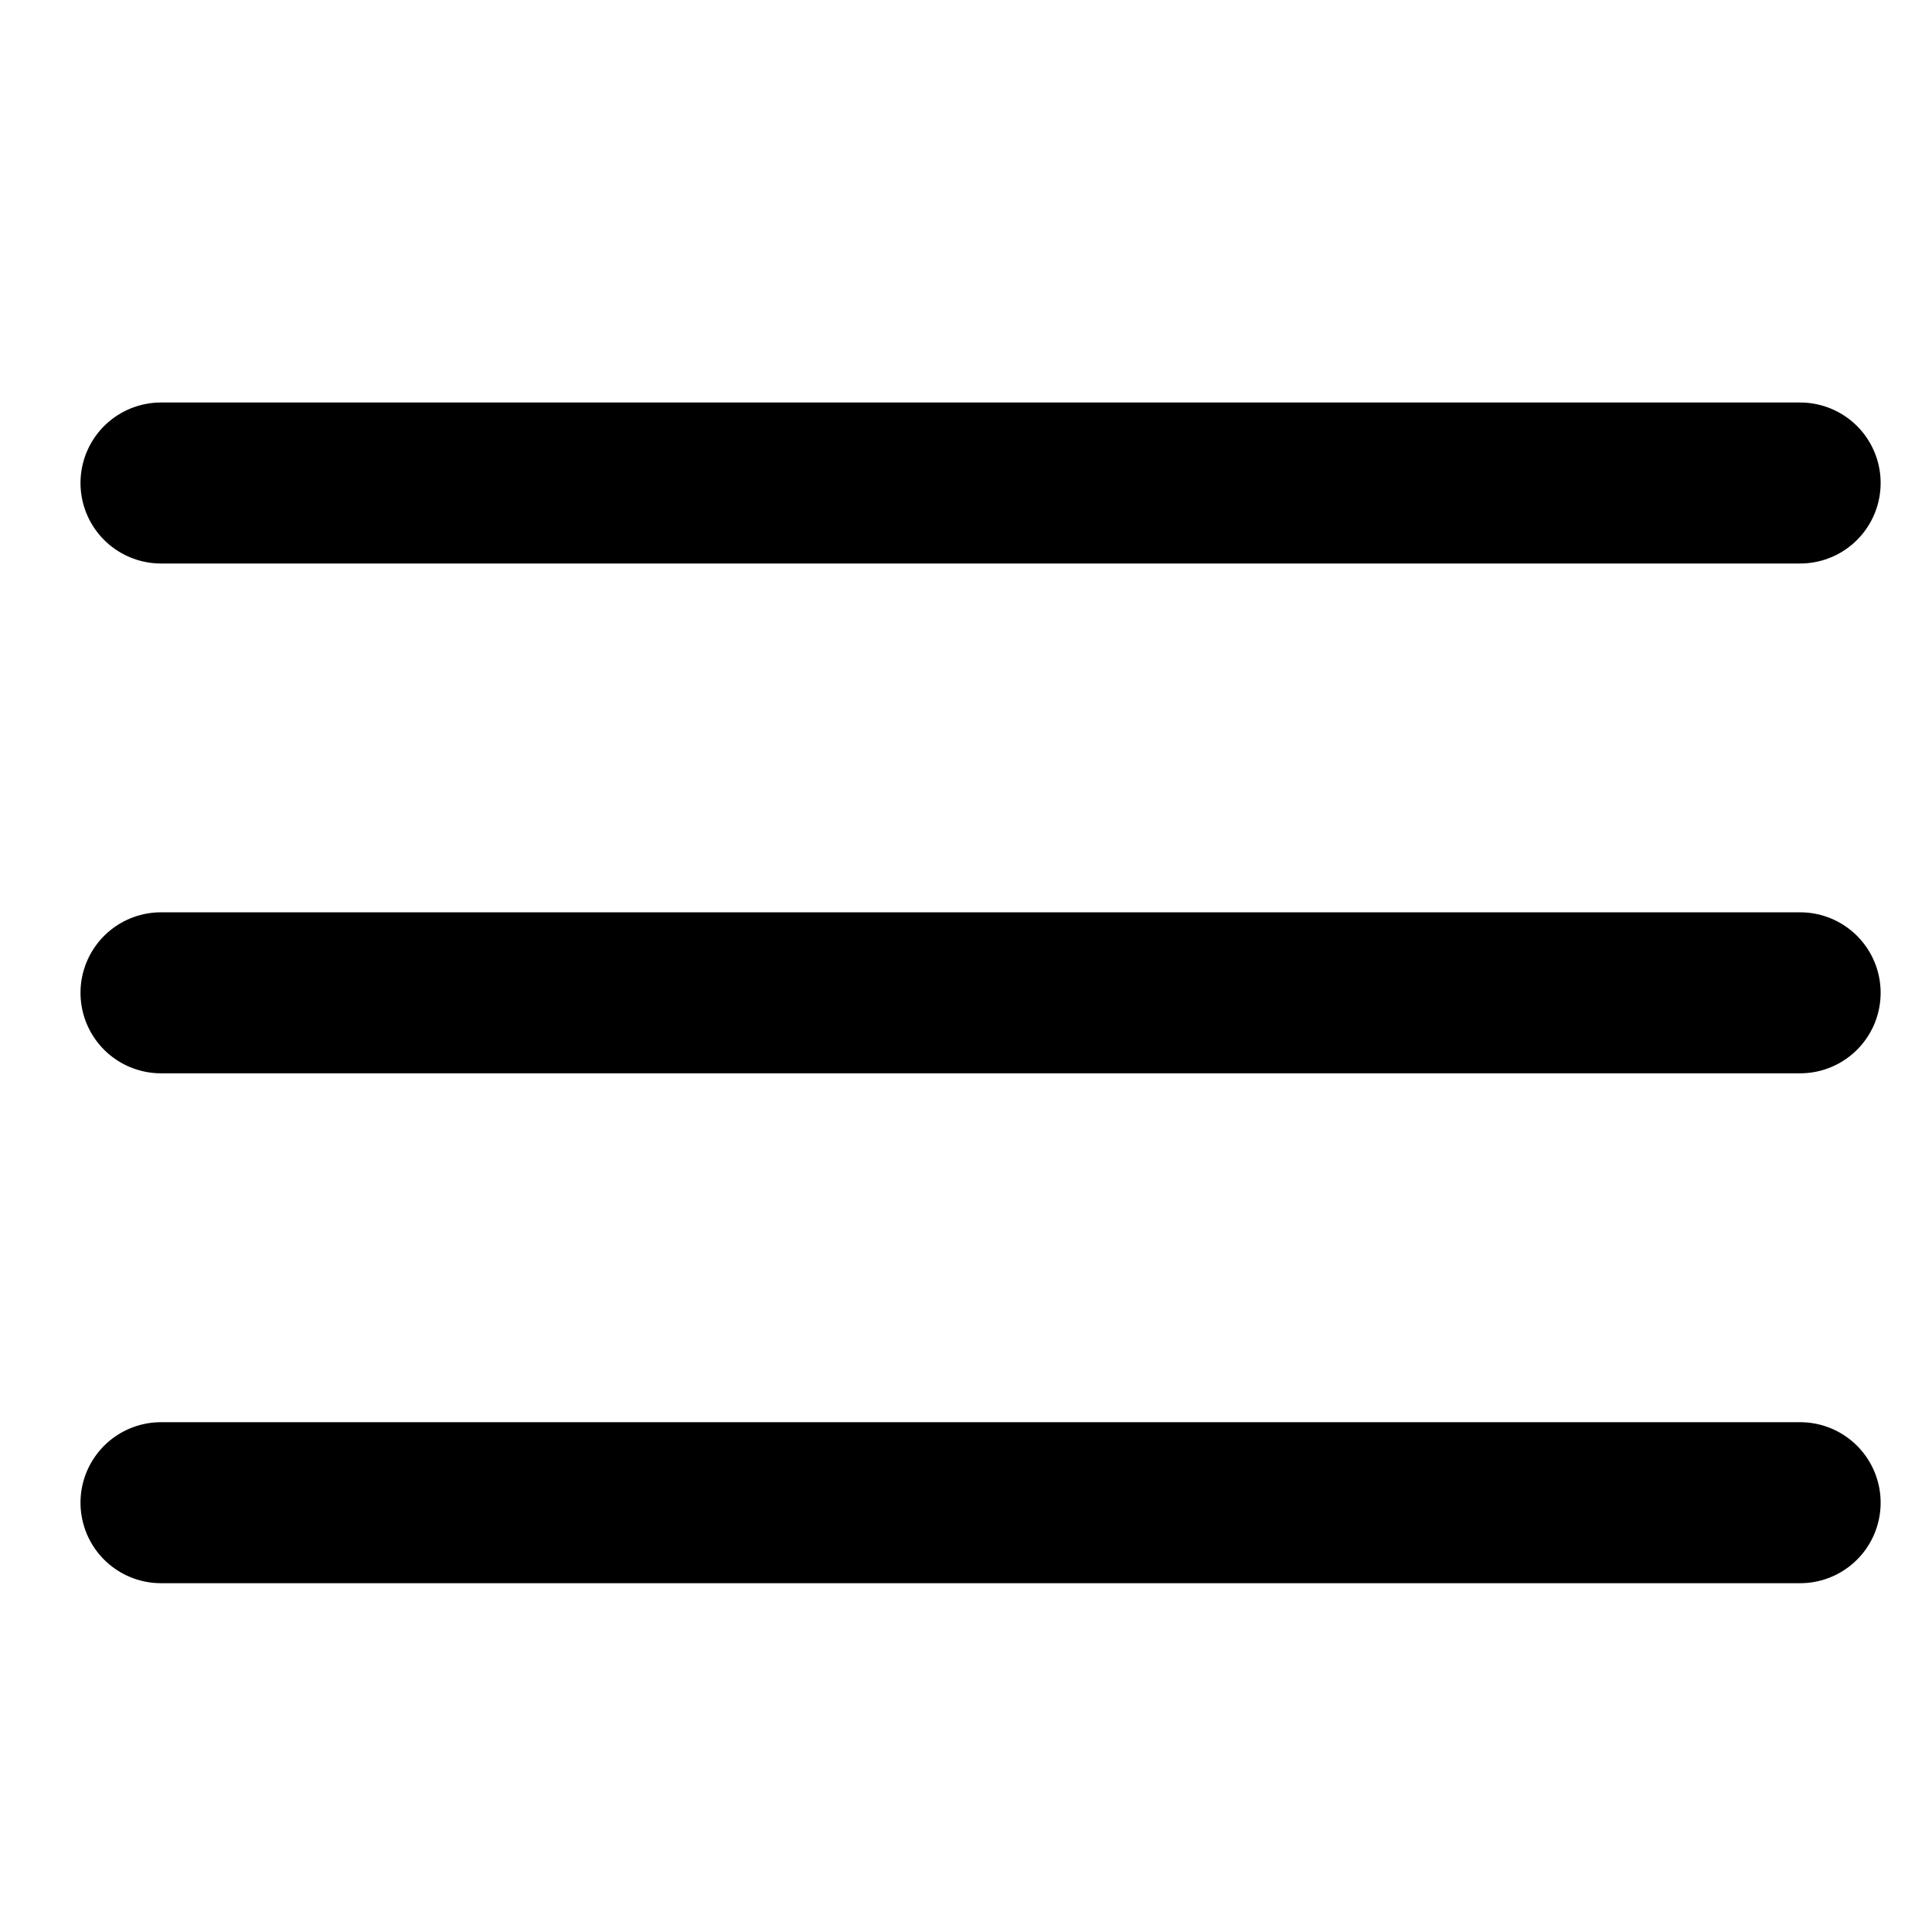 <svg xmlns="http://www.w3.org/2000/svg" width="24" height="24" viewBox="0 0 24 24">
  <g id="menu-icon" transform="translate(754 -71)">
    <rect id="Rectangle_985" data-name="Rectangle 985" width="24" height="24" transform="translate(-754 71)" fill="none"/>
    <g id="Icon_feather-menu" data-name="Icon feather-menu" transform="translate(-756.5 68)">
      <path id="Path_18738" data-name="Path 18738" d="M4.5,18H24.862" transform="translate(0 -2.667)" fill="none" stroke="#000" stroke-linecap="round" stroke-linejoin="round" stroke-width="2"/>
      <path id="Path_18739" data-name="Path 18739" d="M4.5,9H24.862" transform="translate(0)" fill="none" stroke="#000" stroke-linecap="round" stroke-linejoin="round" stroke-width="2"/>
      <path id="Path_18740" data-name="Path 18740" d="M4.5,27H24.862" transform="translate(0 -5.333)" fill="none" stroke="#000" stroke-linecap="round" stroke-linejoin="round" stroke-width="2"/>
    </g>
  </g>
</svg>
